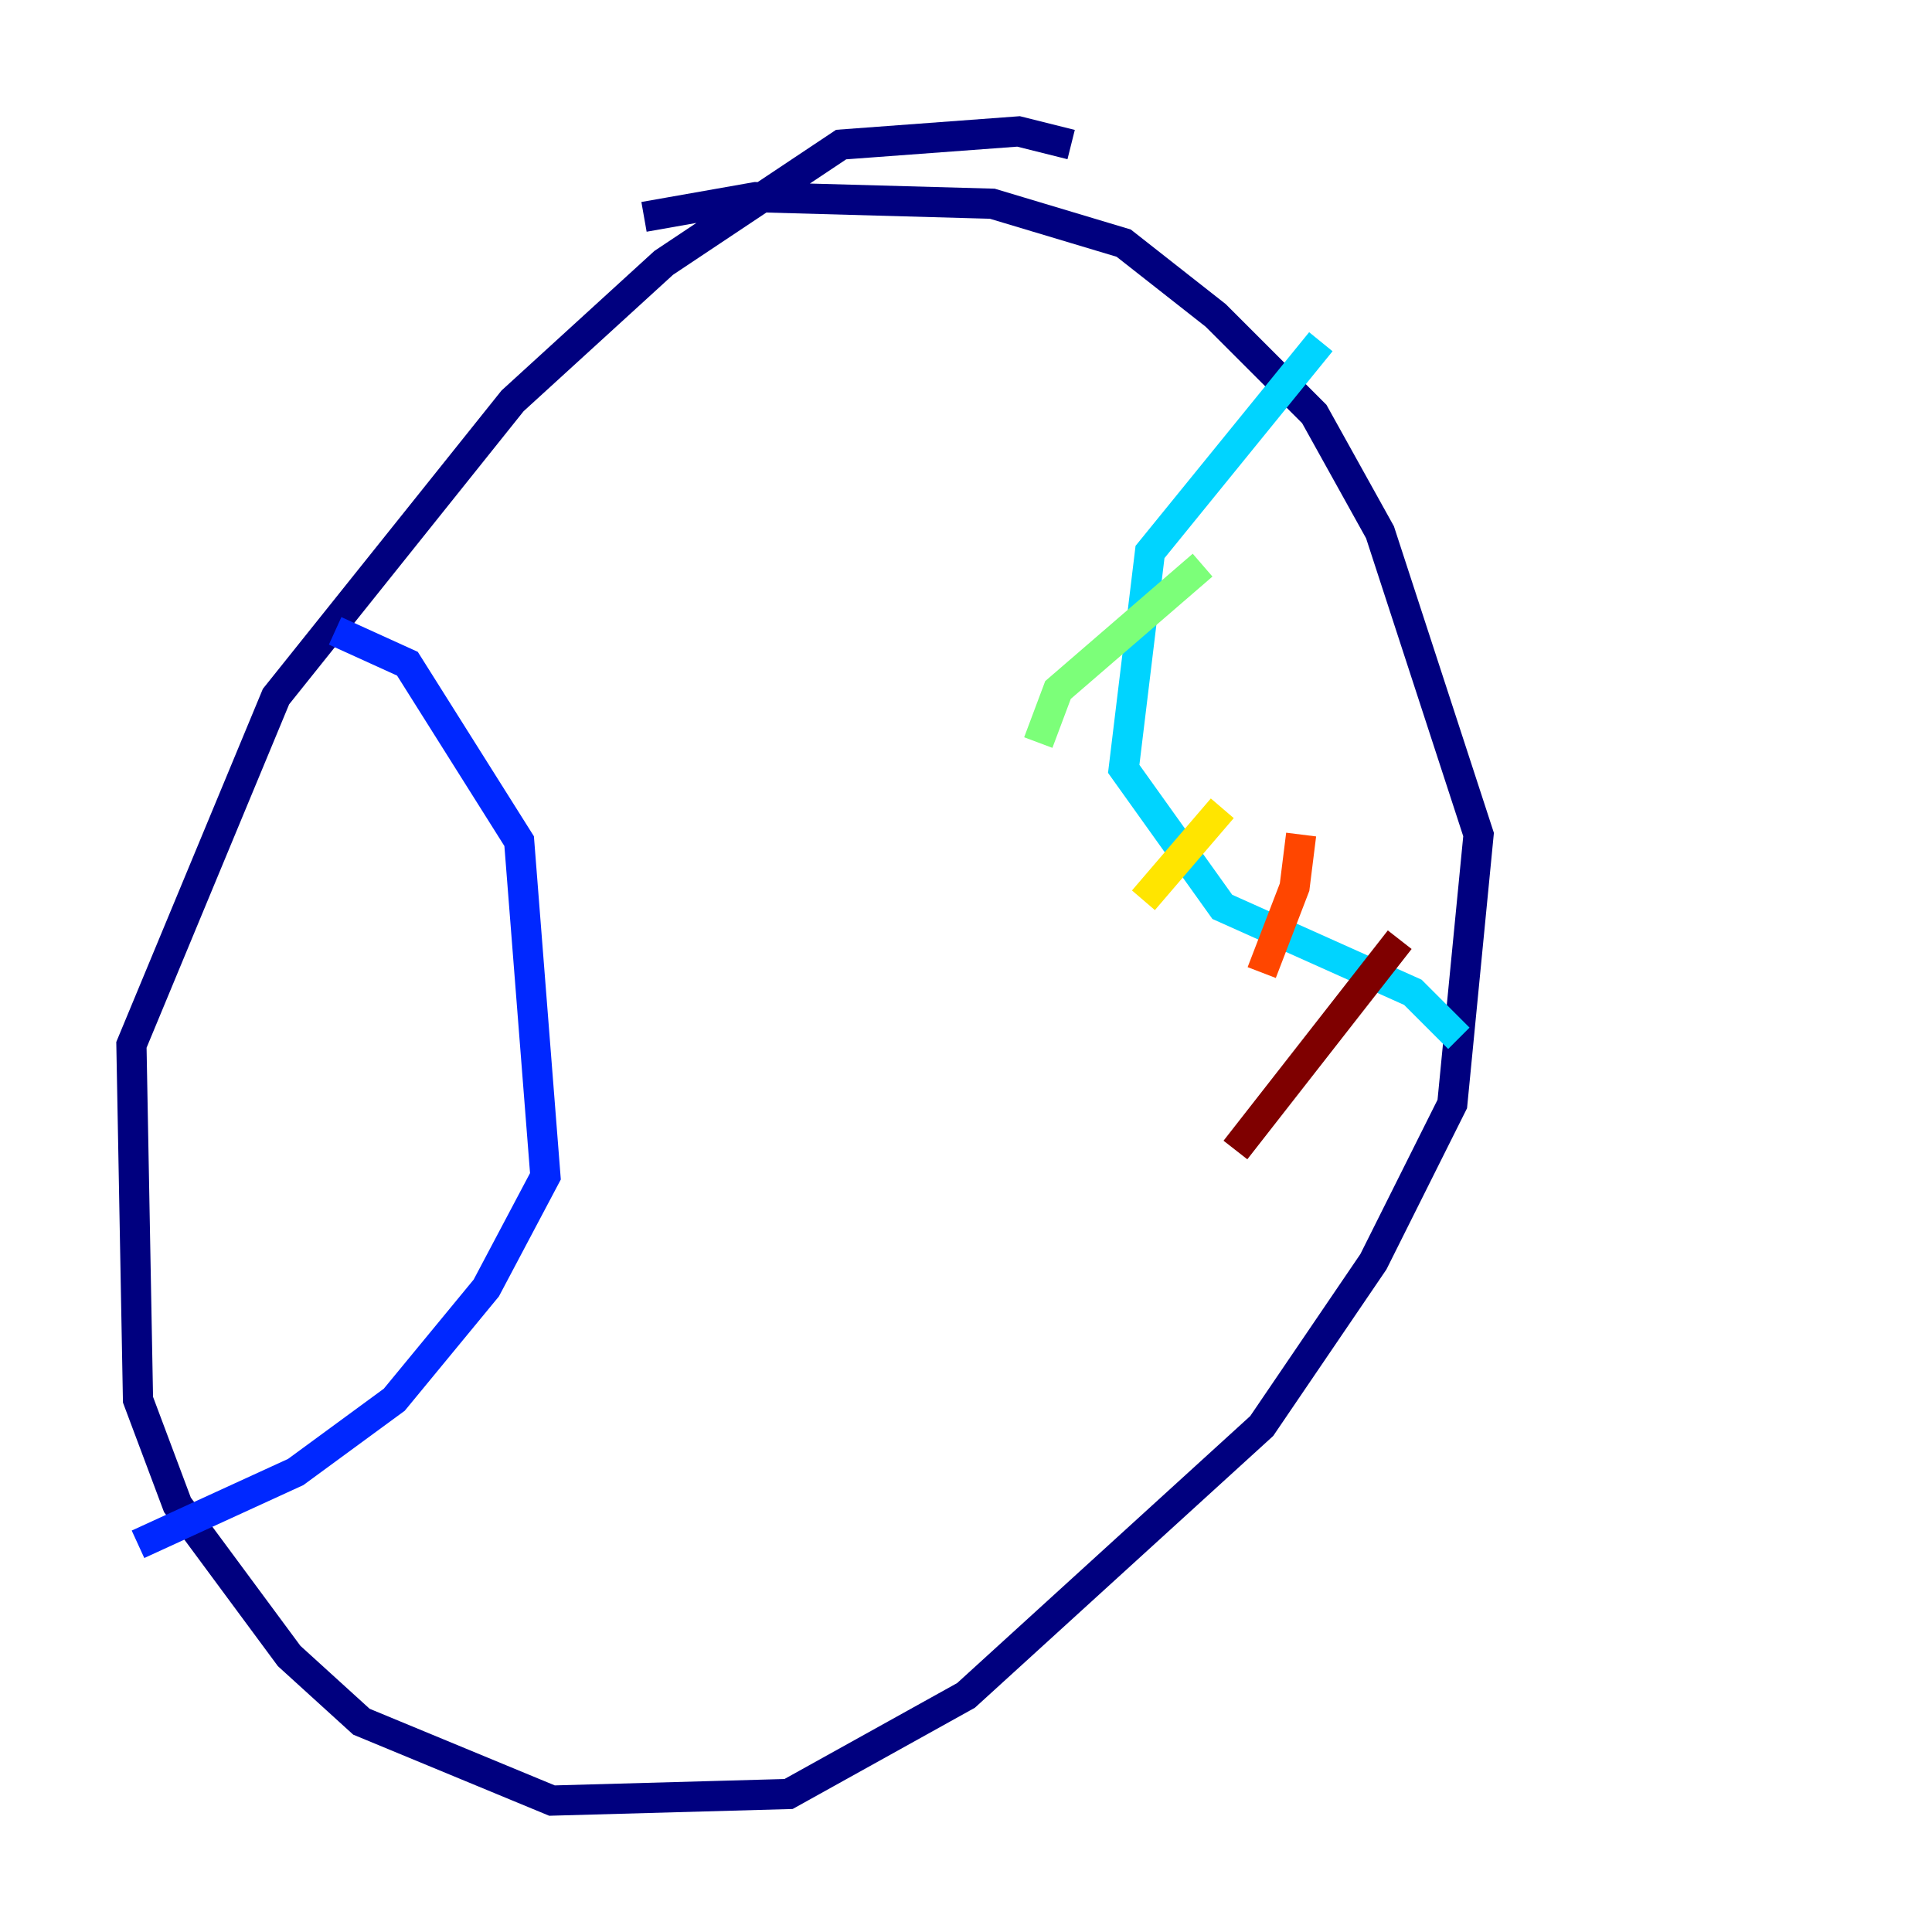<?xml version="1.0" encoding="utf-8" ?>
<svg baseProfile="tiny" height="128" version="1.2" viewBox="0,0,128,128" width="128" xmlns="http://www.w3.org/2000/svg" xmlns:ev="http://www.w3.org/2001/xml-events" xmlns:xlink="http://www.w3.org/1999/xlink"><defs /><polyline fill="none" points="70.966,9.578 67.483,8.707 55.728,9.578 43.973,17.415 33.959,26.558 18.286,46.15 8.707,69.225 9.143,92.735 11.755,99.701 19.157,109.714 23.946,114.068 36.571,119.293 52.245,118.857 64.0,112.326 83.592,94.476 90.993,83.592 96.218,73.143 97.959,55.292 91.429,35.265 87.075,27.429 80.544,20.898 74.449,16.109 65.742,13.497 50.068,13.061 42.667,14.367" stroke="#00007f" stroke-width="2" /><polyline fill="none" points="22.204,41.796 26.993,43.973 34.395,55.728 36.136,77.932 32.218,85.333 26.122,92.735 19.592,97.524 9.143,102.313" stroke="#0028ff" stroke-width="2" /><polyline fill="none" points="87.51,22.64 76.191,36.571 74.449,50.939 80.98,60.082 93.605,65.742 96.653,68.789" stroke="#00d4ff" stroke-width="2" /><polyline fill="none" points="79.674,37.442 70.095,45.714 68.789,49.197" stroke="#7cff79" stroke-width="2" /><polyline fill="none" points="80.98,53.551 75.755,59.646" stroke="#ffe500" stroke-width="2" /><polyline fill="none" points="86.204,55.292 85.769,58.776 83.592,64.435" stroke="#ff4600" stroke-width="2" /><polyline fill="none" points="92.735,62.258 81.85,76.191" stroke="#7f0000" stroke-width="2" /></svg>